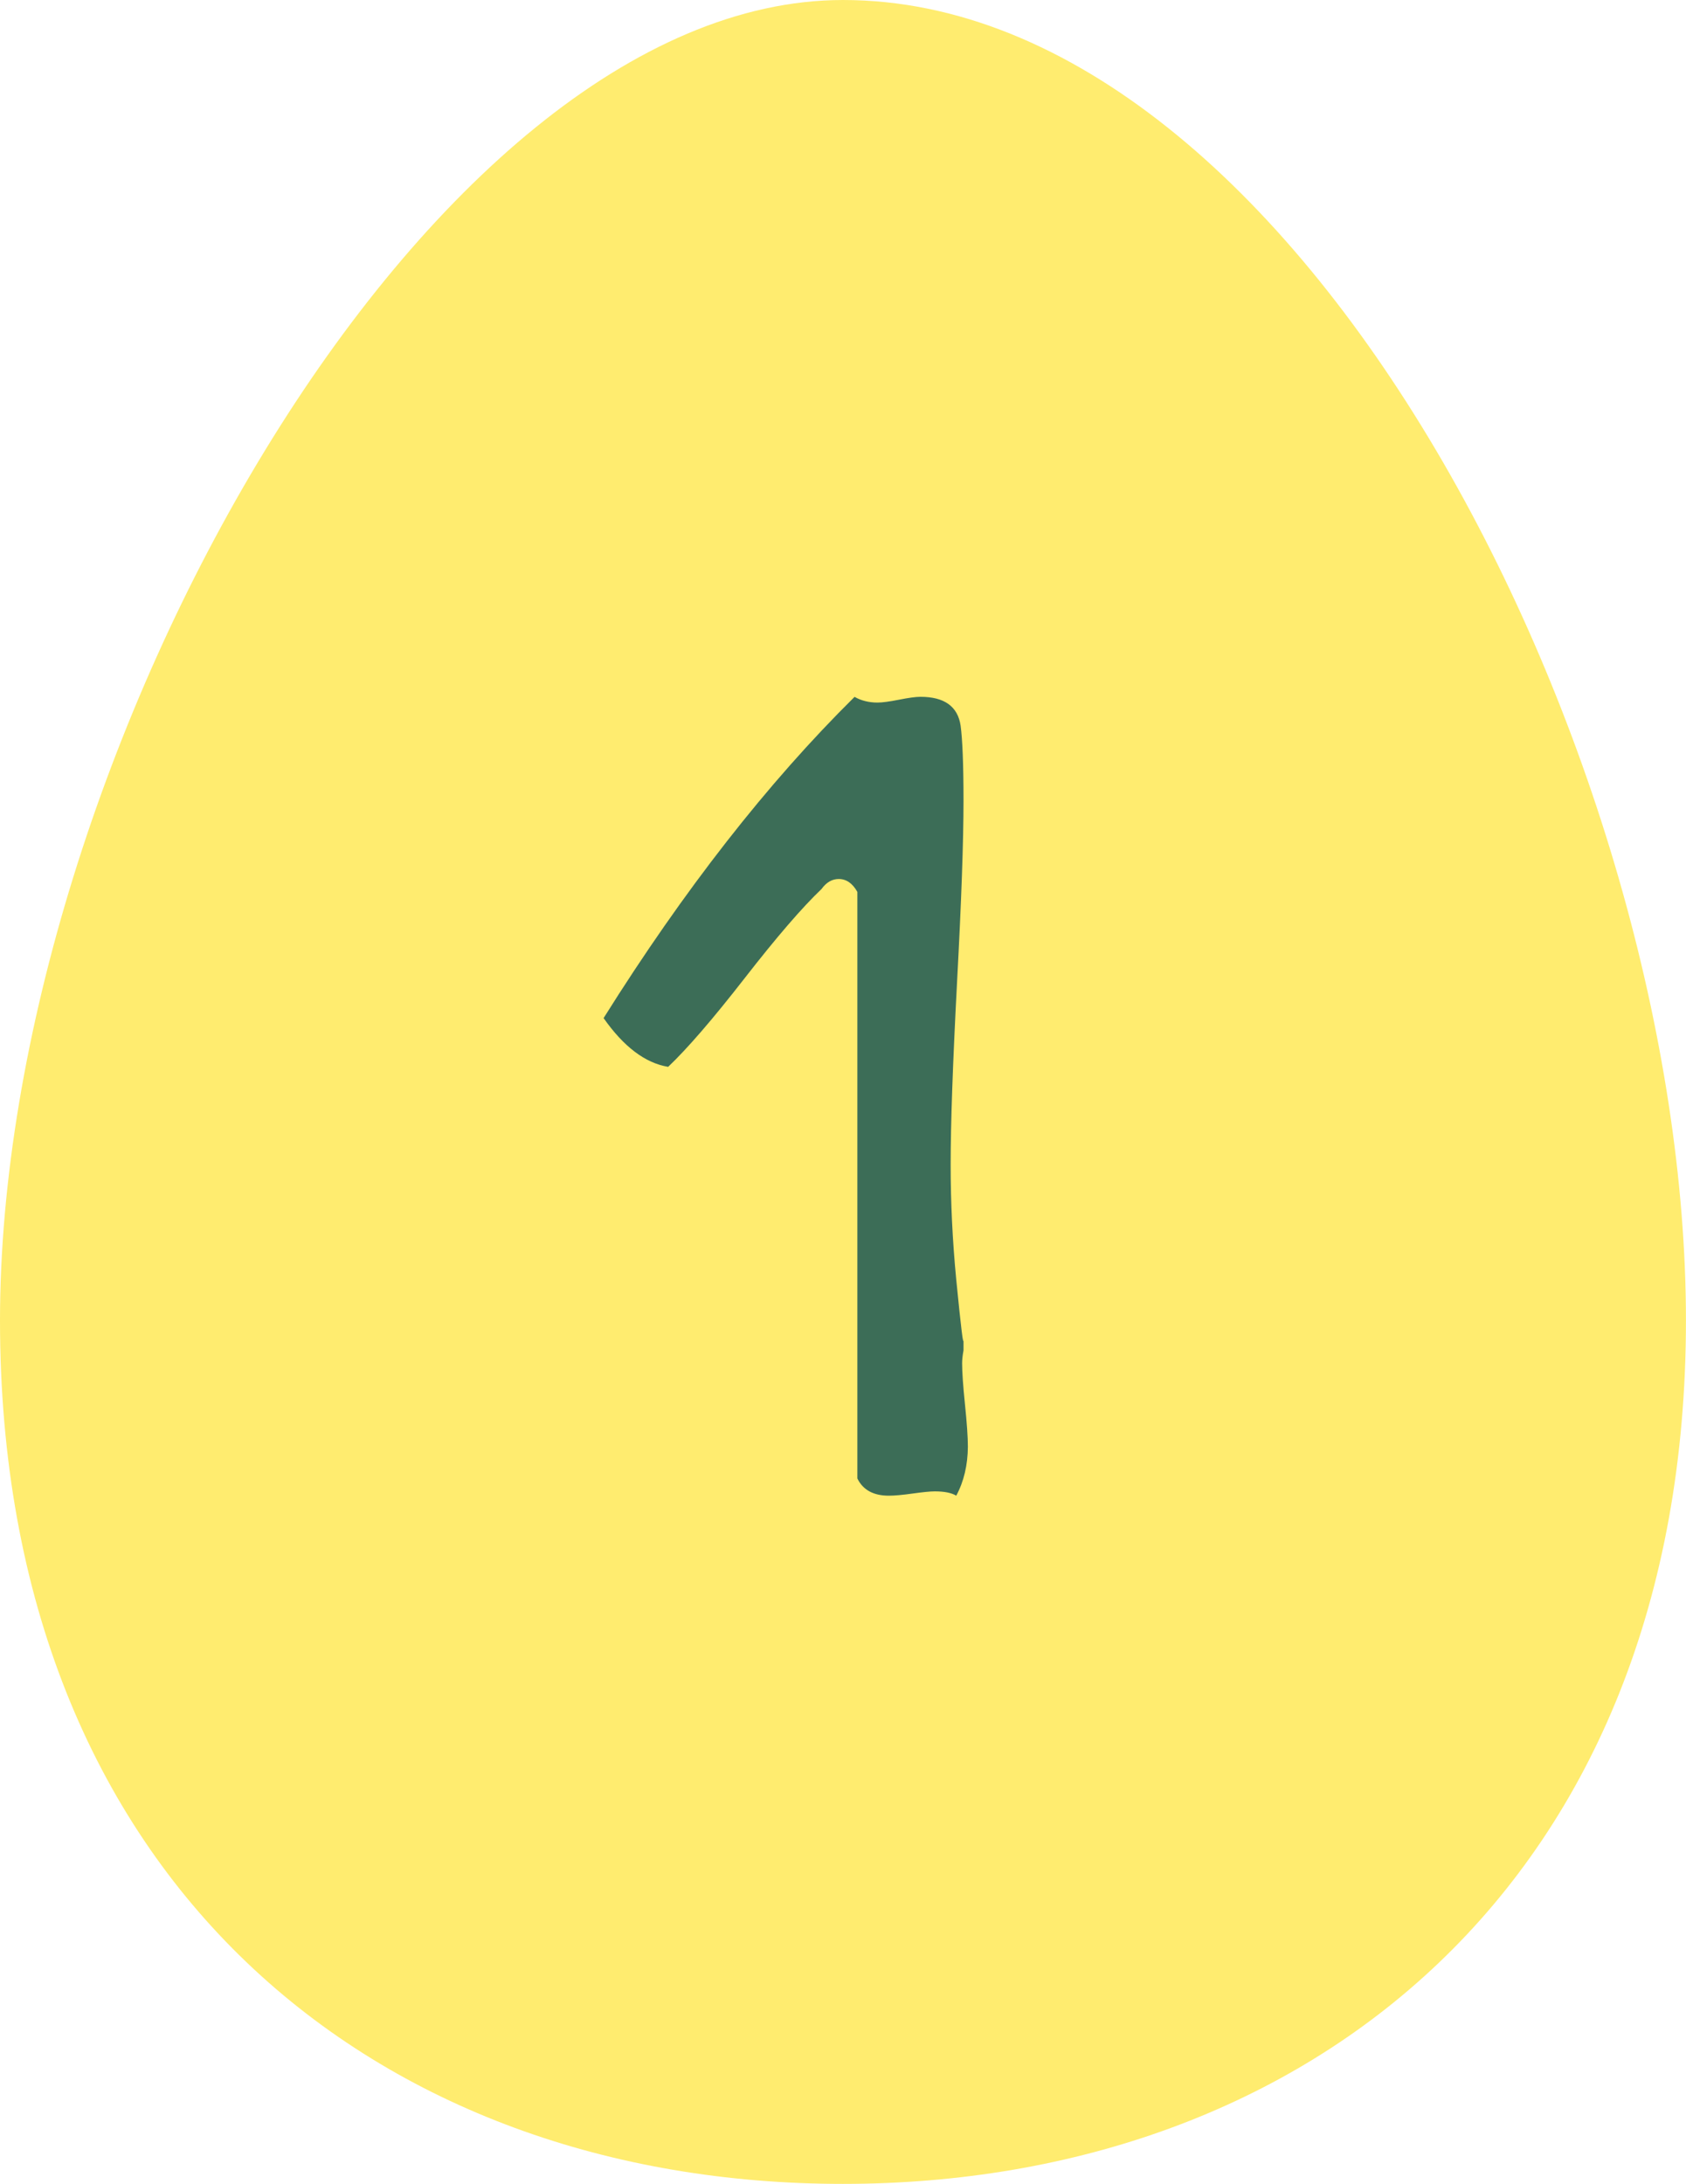 <?xml version="1.0" encoding="utf-8"?>
<!-- Generator: Adobe Illustrator 16.0.0, SVG Export Plug-In . SVG Version: 6.00 Build 0)  -->
<!DOCTYPE svg PUBLIC "-//W3C//DTD SVG 1.1//EN" "http://www.w3.org/Graphics/SVG/1.1/DTD/svg11.dtd">
<svg version="1.1" id="Layer_1" xmlns="http://www.w3.org/2000/svg" xmlns:xlink="http://www.w3.org/1999/xlink" x="0px" y="0px"
	 width="32.514px" height="42.111px" viewBox="0 0 32.514 42.111" enable-background="new 0 0 32.514 42.111" xml:space="preserve">
<path fill="#FFEC6F" d="M32.513,25.462c0,10.816-7.277,16.648-16.257,16.648C7.279,42.112,0,36.28,0,25.462
	C0,14.646,8.226,0,16.257,0C25.069,0,32.513,14.646,32.513,25.462"/>
<g>
	<path fill="#3C6D57" d="M18.441,28.84c-0.092-0.056-0.229-0.083-0.414-0.083c-0.093,0-0.234,0.015-0.43,0.042
		c-0.193,0.027-0.346,0.041-0.456,0.041c-0.295,0-0.498-0.109-0.607-0.332v-11.31c-0.093-0.166-0.213-0.249-0.359-0.249
		c-0.129,0-0.24,0.065-0.332,0.193c-0.369,0.351-0.862,0.922-1.479,1.715s-1.11,1.364-1.479,1.714
		c-0.442-0.073-0.857-0.387-1.245-0.94c1.549-2.47,3.162-4.535,4.84-6.194c0.128,0.073,0.276,0.11,0.442,0.11
		c0.092,0,0.229-0.018,0.414-0.055s0.323-0.056,0.415-0.056c0.461,0,0.719,0.186,0.774,0.555c0.035,0.259,0.056,0.74,0.056,1.443
		c0,0.776-0.041,1.947-0.125,3.511c-0.082,1.562-0.123,2.734-0.123,3.511c0,0.723,0.035,1.461,0.108,2.22
		c0.093,0.944,0.14,1.324,0.14,1.139c0,0.057,0,0.13,0,0.223c-0.021,0.111-0.027,0.194-0.027,0.25c0,0.166,0.018,0.43,0.055,0.791
		c0.037,0.36,0.056,0.633,0.056,0.818C18.662,28.248,18.59,28.562,18.441,28.84z"/>
</g>
</svg>
